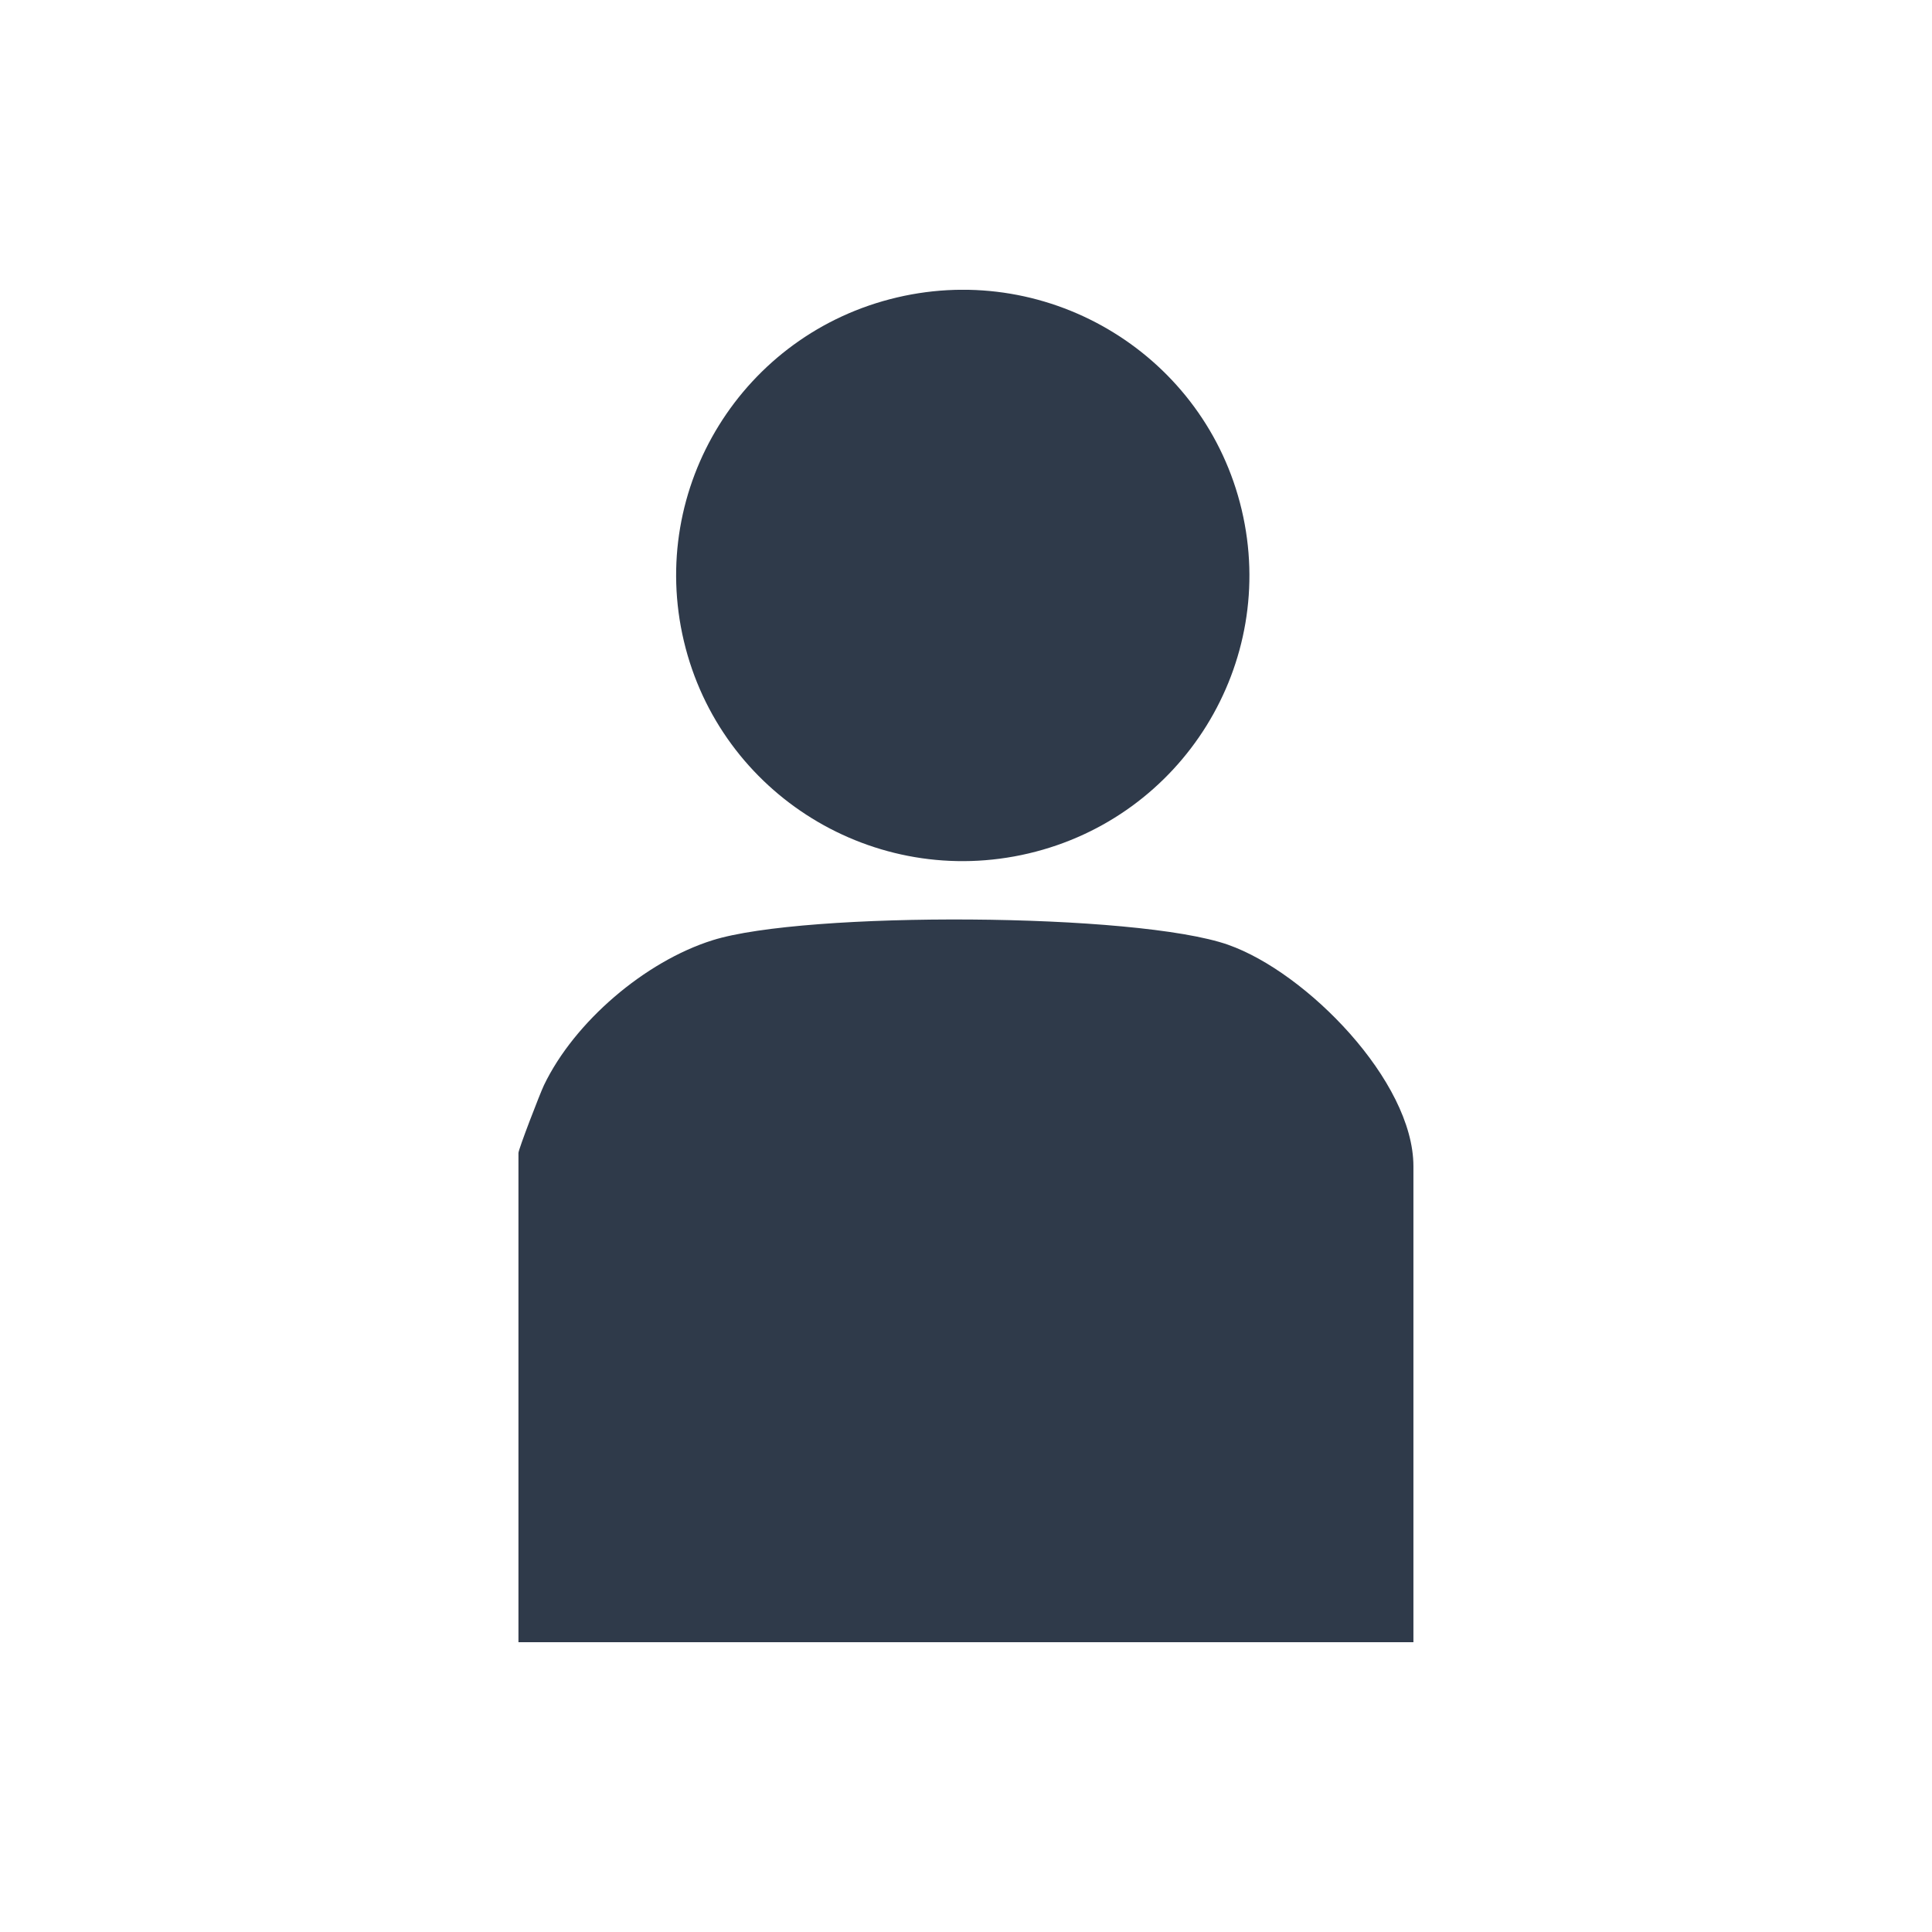 <svg width="60" height="60" viewBox="0 0 60 60" fill="none" xmlns="http://www.w3.org/2000/svg">
<g clip-path="url(#clip0_20_1580)">
<path d="M38.145 29.342C35.302 28.341 24.999 28.296 22.126 29.201C20.031 29.86 17.839 31.733 16.893 33.702C16.771 33.956 16.101 35.694 16.101 35.806V51H43.895V36.219C43.895 33.571 40.568 30.193 38.143 29.342H38.145Z" fill="#2F3A4A"/>
<path d="M31.944 26.504C36.728 25.379 39.691 20.601 38.562 15.833C37.433 11.065 32.639 8.112 27.855 9.238C23.071 10.363 20.108 15.14 21.238 19.909C22.367 24.677 27.16 27.63 31.944 26.504Z" fill="#2F3A4A"/>
</g>
<defs>
<clipPath id="clip0_20_1580">
<rect width="27.794" height="42" fill="white" transform="translate(16.103 9)"/>
</clipPath>
</defs>
</svg>
